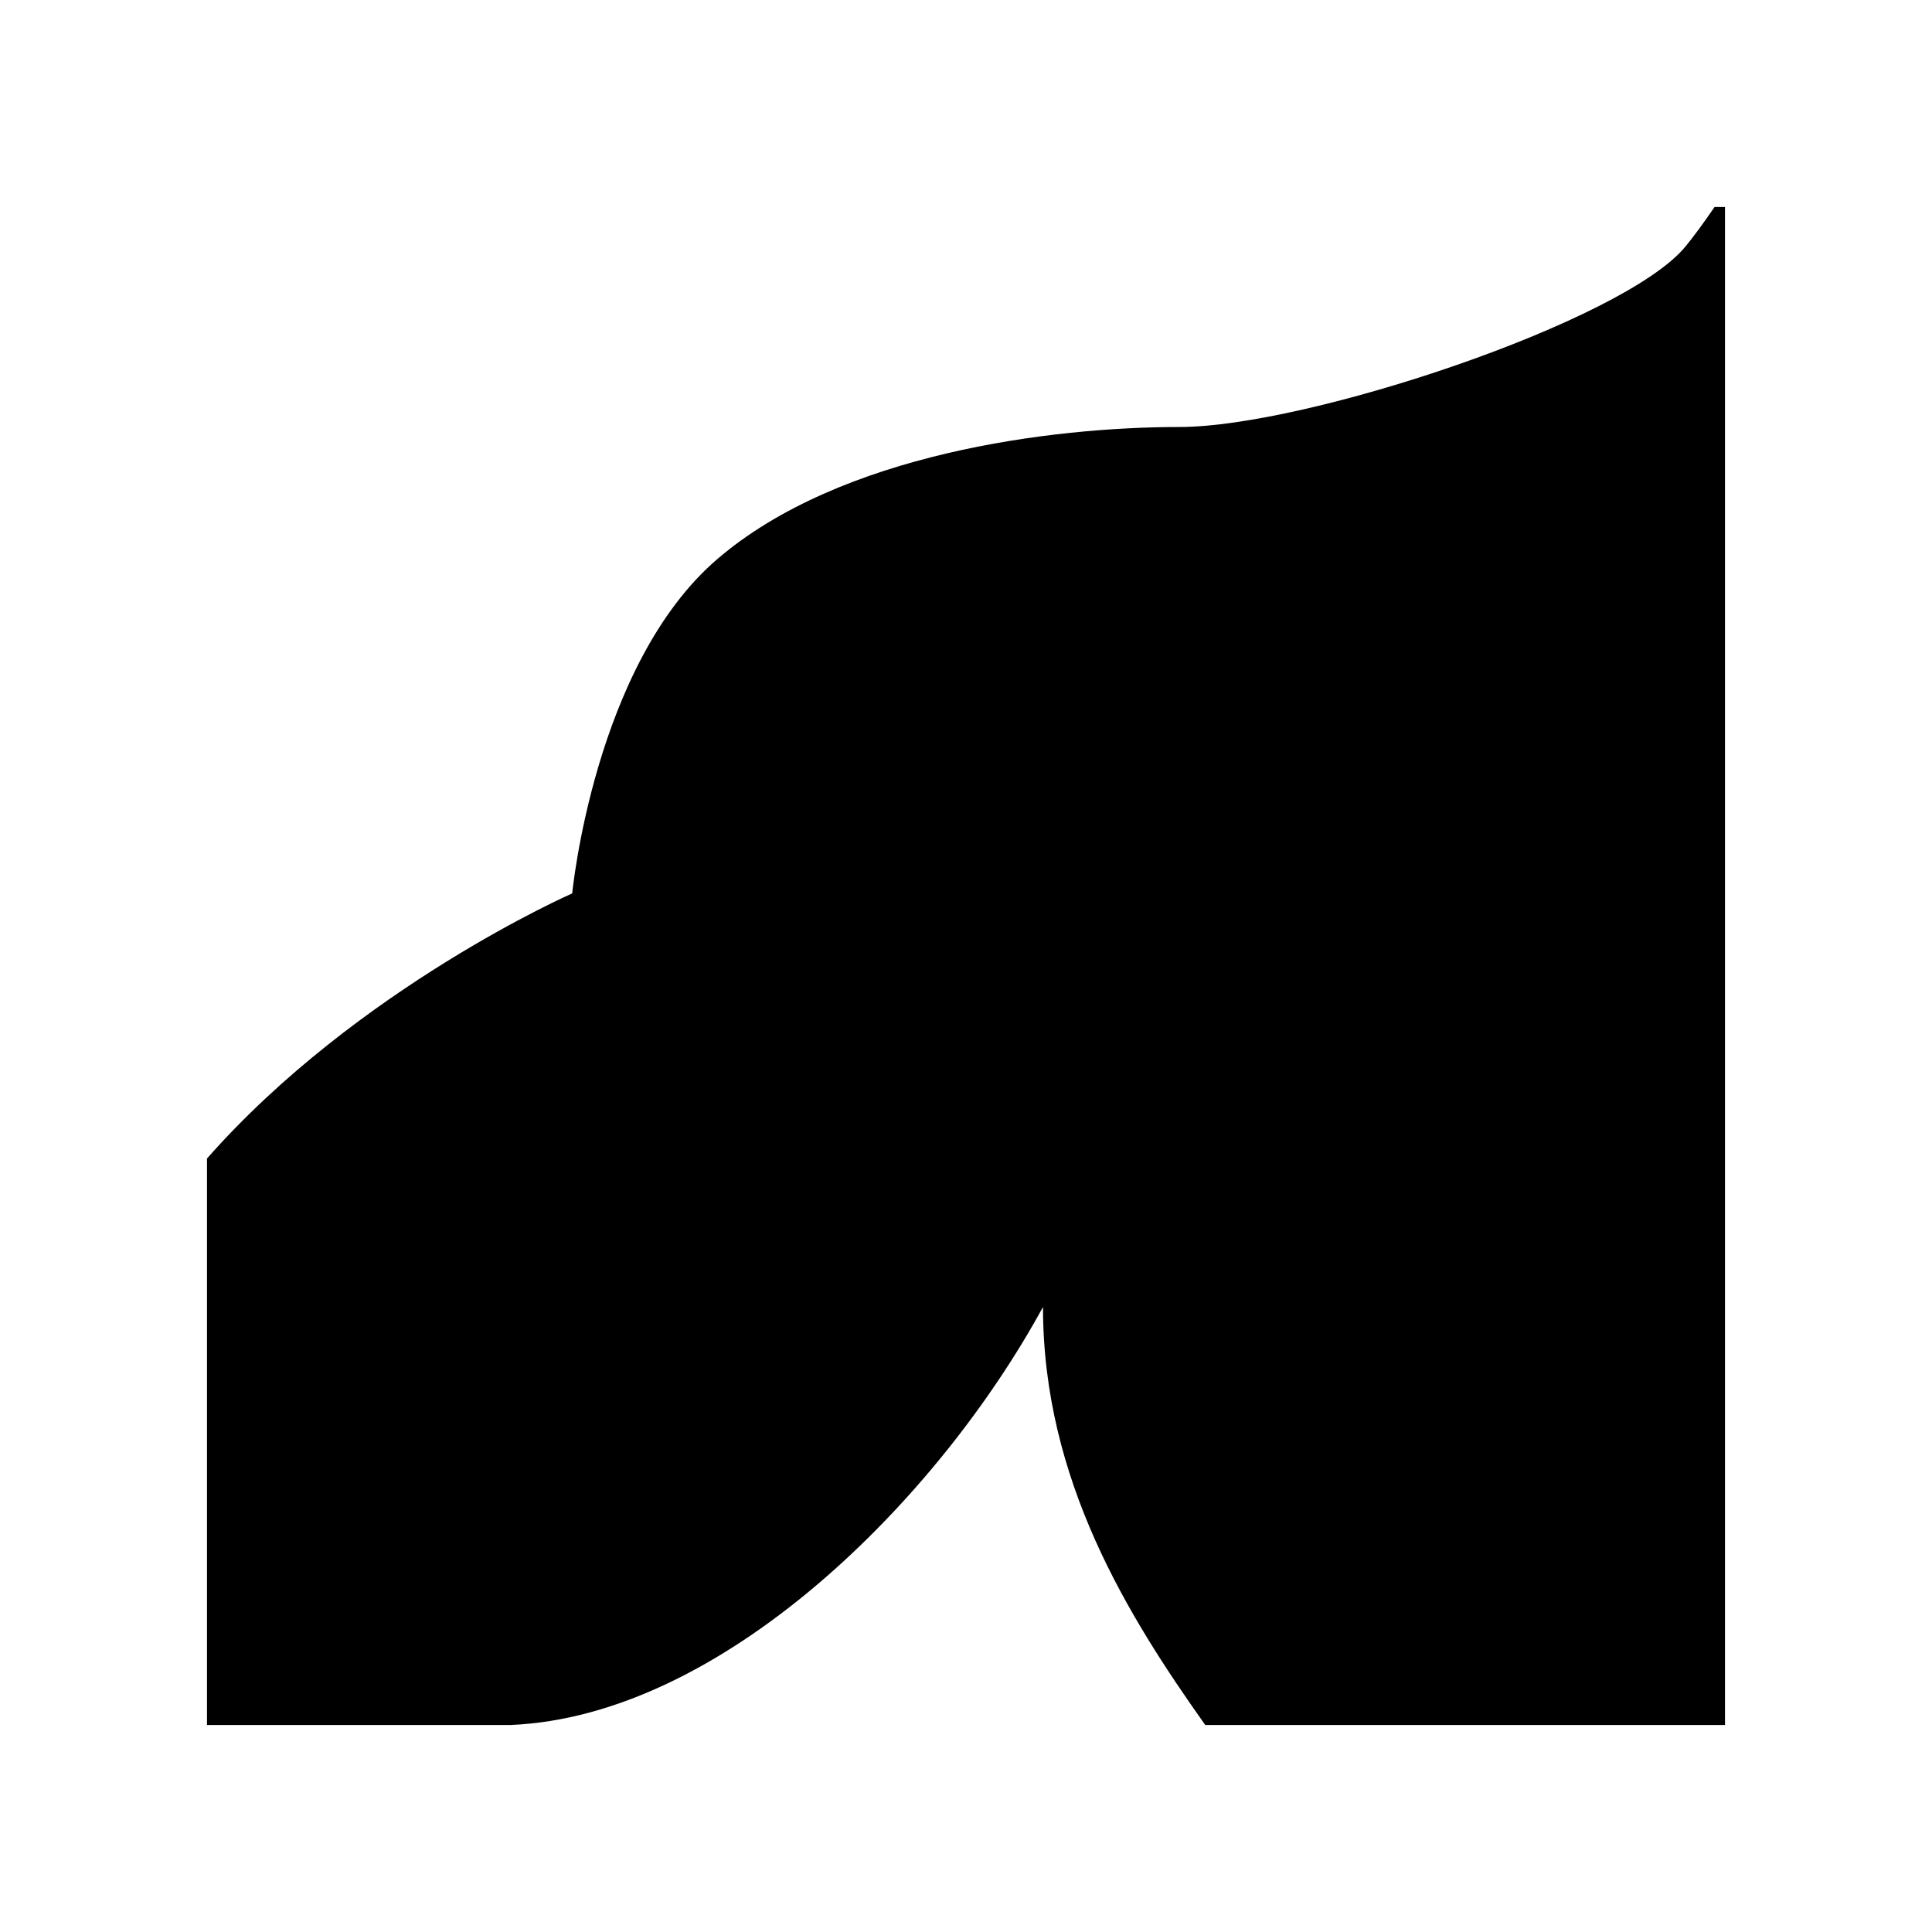 <?xml version="1.0" encoding="UTF-8" standalone="no"?>
<!-- Created with Inkscape (http://www.inkscape.org/) -->

<svg
   xmlns:dc="http://purl.org/dc/elements/1.1/"
   xmlns:cc="http://creativecommons.org/ns#"
   xmlns:rdf="http://www.w3.org/1999/02/22-rdf-syntax-ns#"
   xmlns:svg="http://www.w3.org/2000/svg"
   xmlns="http://www.w3.org/2000/svg"
   xmlns:sodipodi="http://sodipodi.sourceforge.net/DTD/sodipodi-0.dtd"
   xmlns:inkscape="http://www.inkscape.org/namespaces/inkscape"
   width="280"
   height="280"
   id="svg2"
   version="1.1"
   inkscape:version="0.48.4 r9939"
   sodipodi:docname="armor-shoulders.svg">
  <defs
     id="defs4" />
  <sodipodi:namedview
     id="base"
     pagecolor="#ffffff"
     bordercolor="#666666"
     borderopacity="1.0"
     inkscape:pageopacity="0.0"
     inkscape:pageshadow="2"
     inkscape:zoom="2"
     inkscape:cx="196.25503"
     inkscape:cy="197.9269"
     inkscape:document-units="px"
     inkscape:current-layer="layer1"
     showgrid="false"
     borderlayer="true"
     inkscape:showpageshadow="false"
     inkscape:window-width="1920"
     inkscape:window-height="1000"
     inkscape:window-x="0"
     inkscape:window-y="28"
     inkscape:window-maximized="1" />
  <g
     inkscape:label="Calque 1"
     inkscape:groupmode="layer"
     id="layer1"
     transform="translate(0,-772.362)">
    <path
       style="fill:#000000;fill-opacity:1;stroke:none"
       d="m 248.486,802.362 c -1.663,2.429 -3.132,4.413 -4.225,5.739 -8.928,10.841 -54.841,26.145 -73.333,26.145 -18.493,0 -49.101,3.826 -66.957,19.13 -17.855,15.304 -21.043,48.464 -21.043,48.464 0,0 -31.102,13.652 -52.928,38.42 l 0,82.101 44,0 c 30.609,-1.275 61.855,-32.522 77.159,-60.58 0,25.128 12.368,44.848 23.514,60.58 l 75.326,0 0,-220 -1.514,0 z"
       id="path4048"
       inkscape:connector-curvature="0" />
  </g>
</svg>
